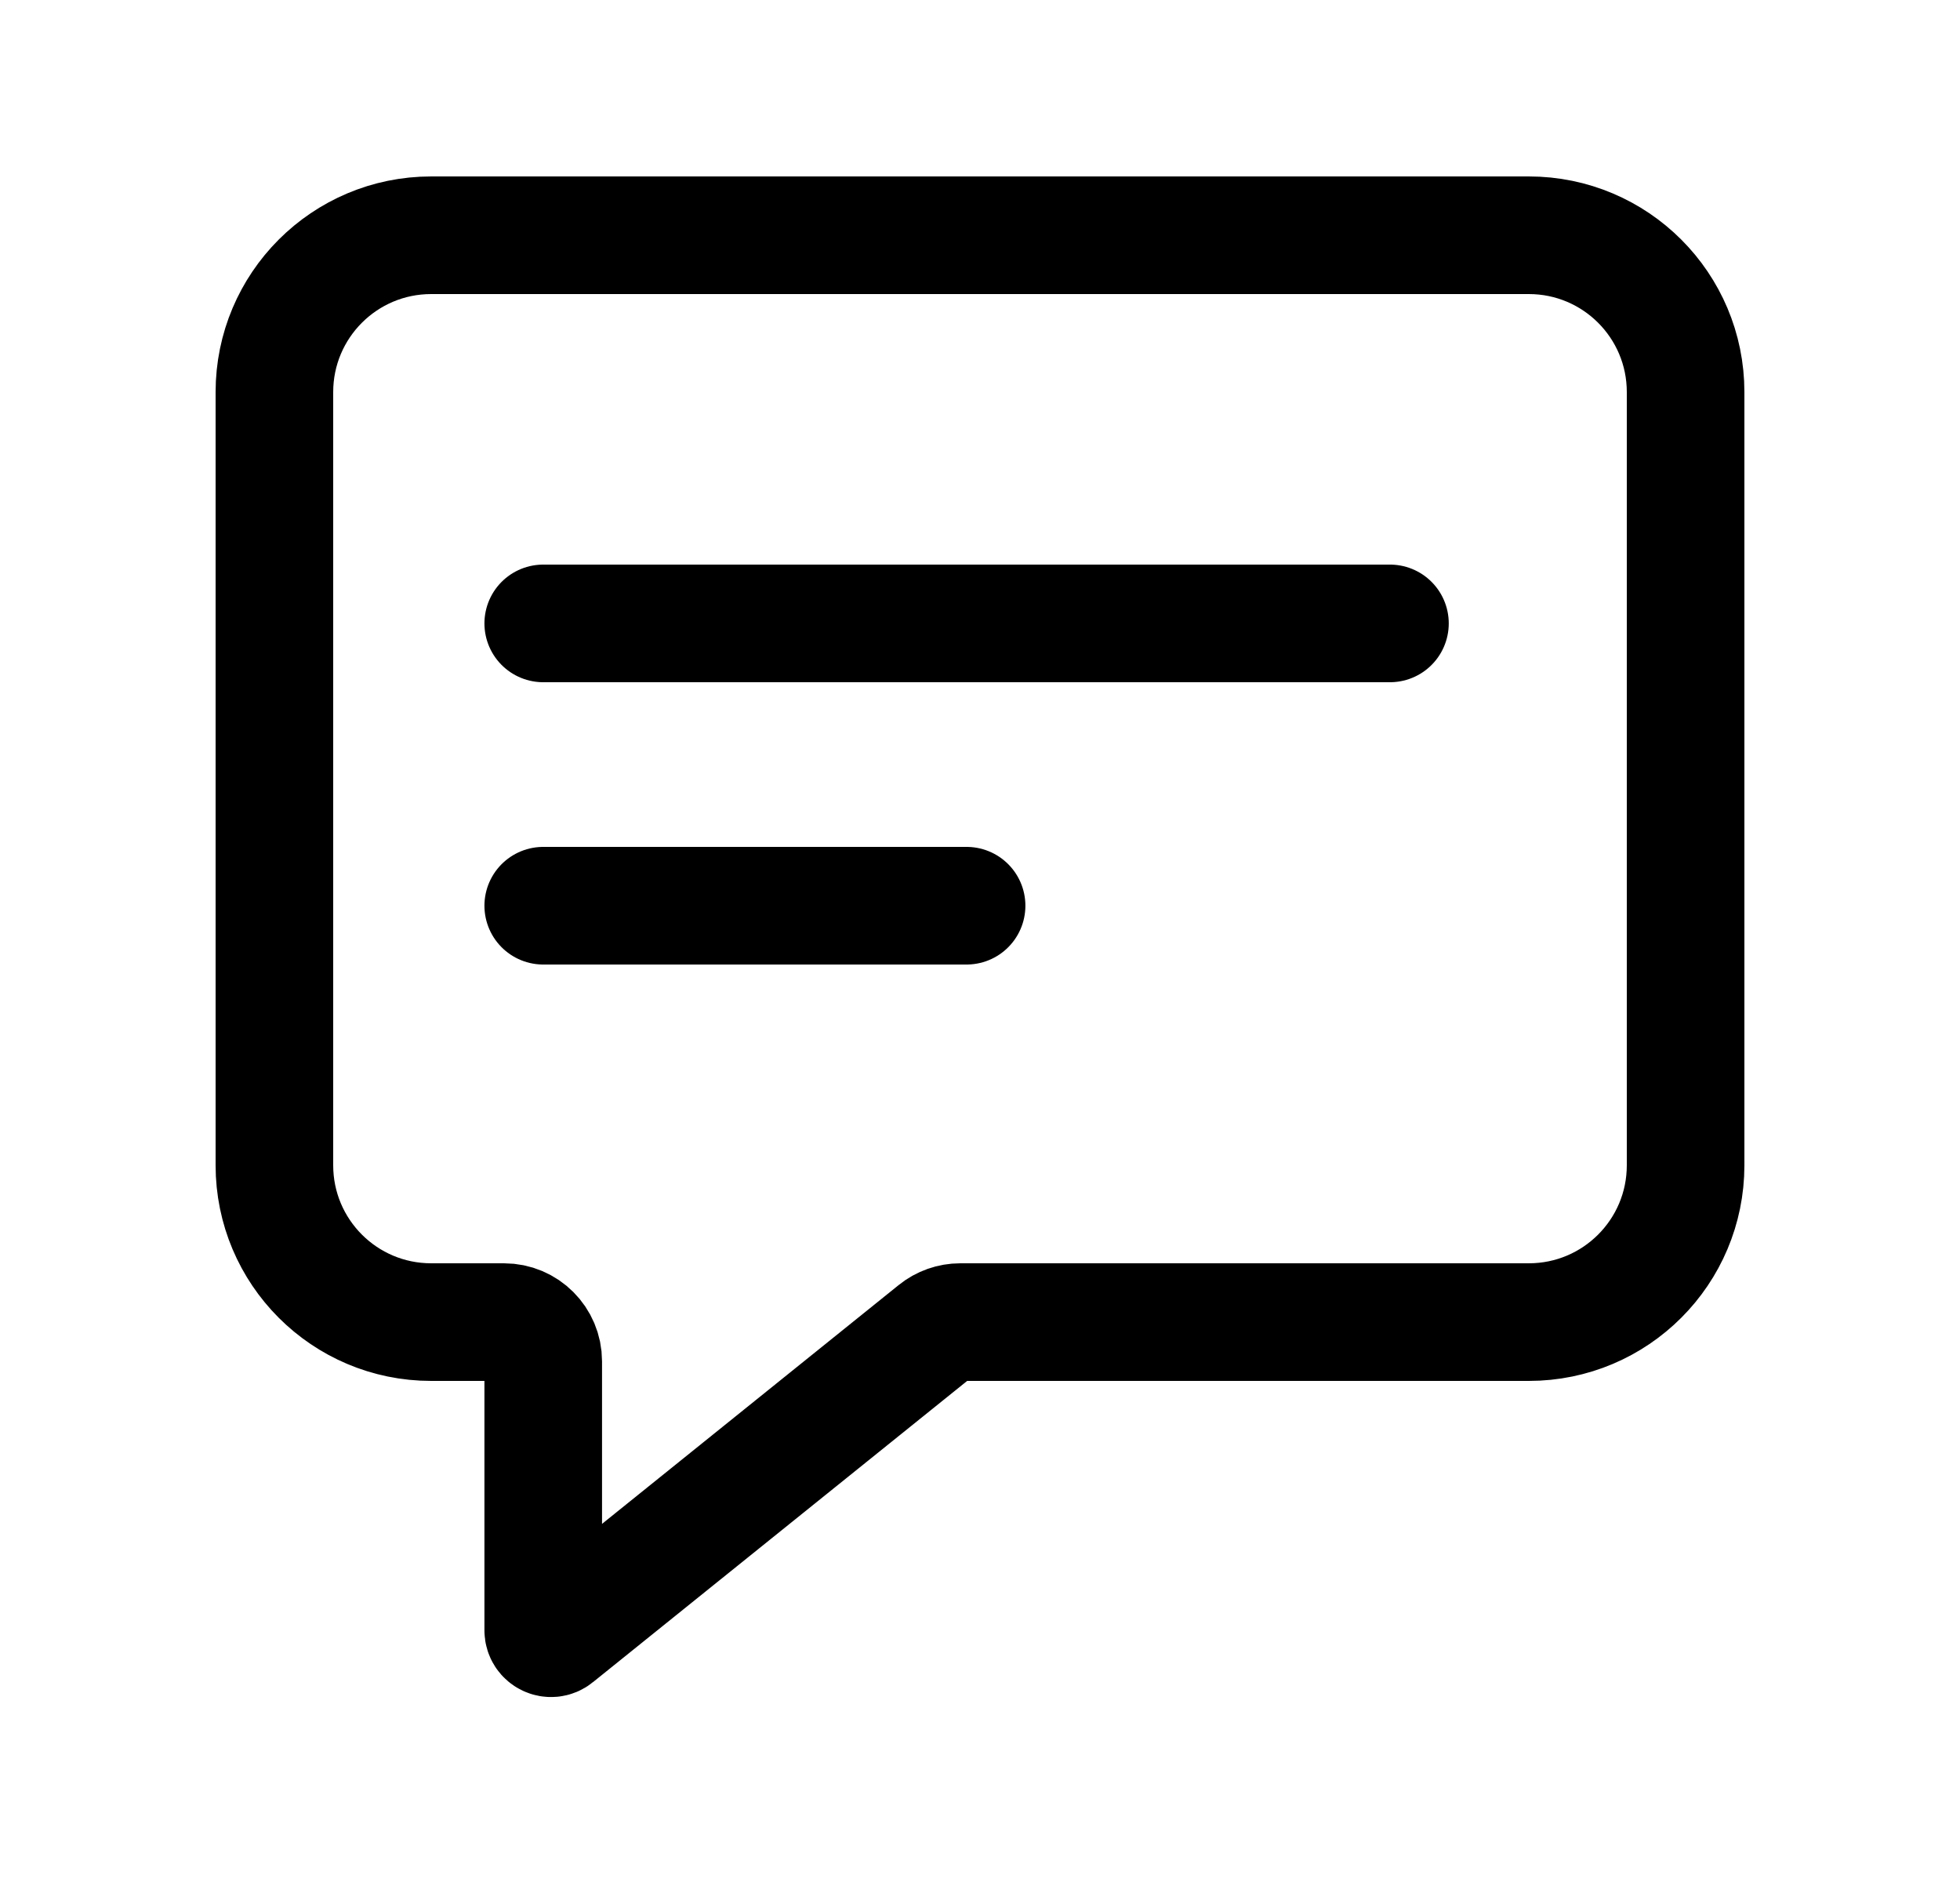 <svg width="25" height="24" viewBox="0 0 25 24" fill="none" xmlns="http://www.w3.org/2000/svg">
<g id="auto_read_pause">
<mask id="mask0_13497_16093" style="mask-type:alpha" maskUnits="userSpaceOnUse" x="0" y="0" width="25" height="24">
<rect id="Bounding box" x="0.5" width="24" height="24" fill="#D9D9D9"/>
</mask>
<g mask="url(#mask0_13497_16093)">
<path id="Vector 740" d="M6.929 7.95H17.729M6.929 11.55H12.329M5.5 16.86H6.429C6.705 16.86 6.929 17.084 6.929 17.36V20.791C6.929 20.875 7.026 20.922 7.091 20.869L11.934 16.971C12.023 16.899 12.134 16.86 12.248 16.86H19.5C20.605 16.86 21.5 15.965 21.5 14.86V5C21.5 3.895 20.605 3 19.5 3H5.5C4.395 3 3.5 3.895 3.5 5V14.86C3.5 15.965 4.395 16.86 5.5 16.86Z" stroke="black" stroke-width="1.5" stroke-linecap="round"/>
</g>
</g>
</svg>
